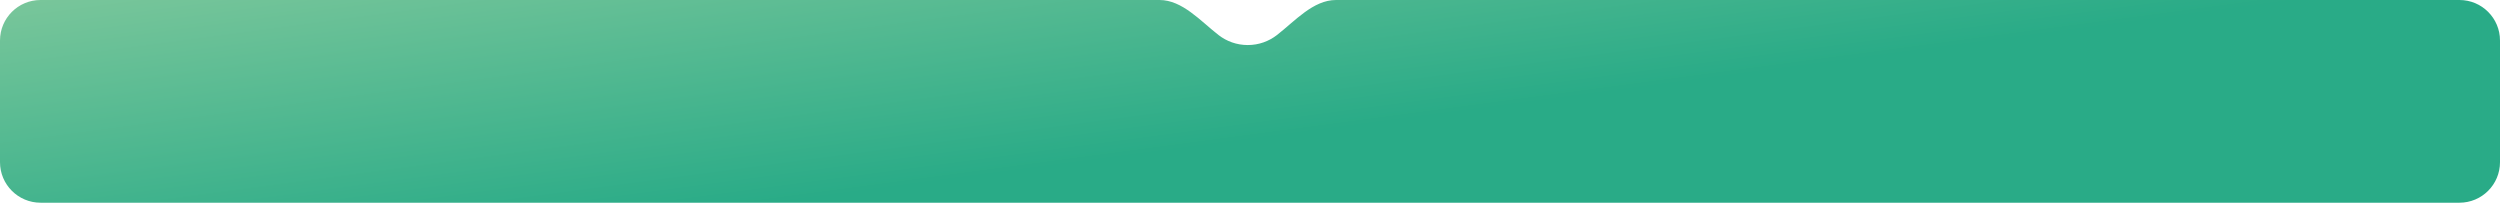 <svg width="1110" height="90" viewBox="0 0 1110 90" fill="none" xmlns="http://www.w3.org/2000/svg">
<path d="M1092 0C1101.94 1.35294e-06 1110 8.059 1110 18V72C1110 81.941 1101.94 90 1092 90H18C8.059 90 1.44967e-07 81.941 0 72V18C0 8.059 8.059 2.35557e-07 18 0H514.821C524.967 0 533.048 9.362 541.065 15.581C544.636 18.35 549.124 20 554 20C558.876 20 563.364 18.35 566.935 15.581C574.952 9.362 583.033 0 593.179 0H1092Z" fill="url(#paint0_linear_18_13)"/>
<defs>
<linearGradient id="paint0_linear_18_13" x1="493.278" y1="-110" x2="554.564" y2="350.558" gradientUnits="userSpaceOnUse">
<stop offset="0.075" stop-color="#7FC89C"/>
<stop offset="0.385" stop-color="#29AB87"/>
</linearGradient>
</defs>
</svg>
